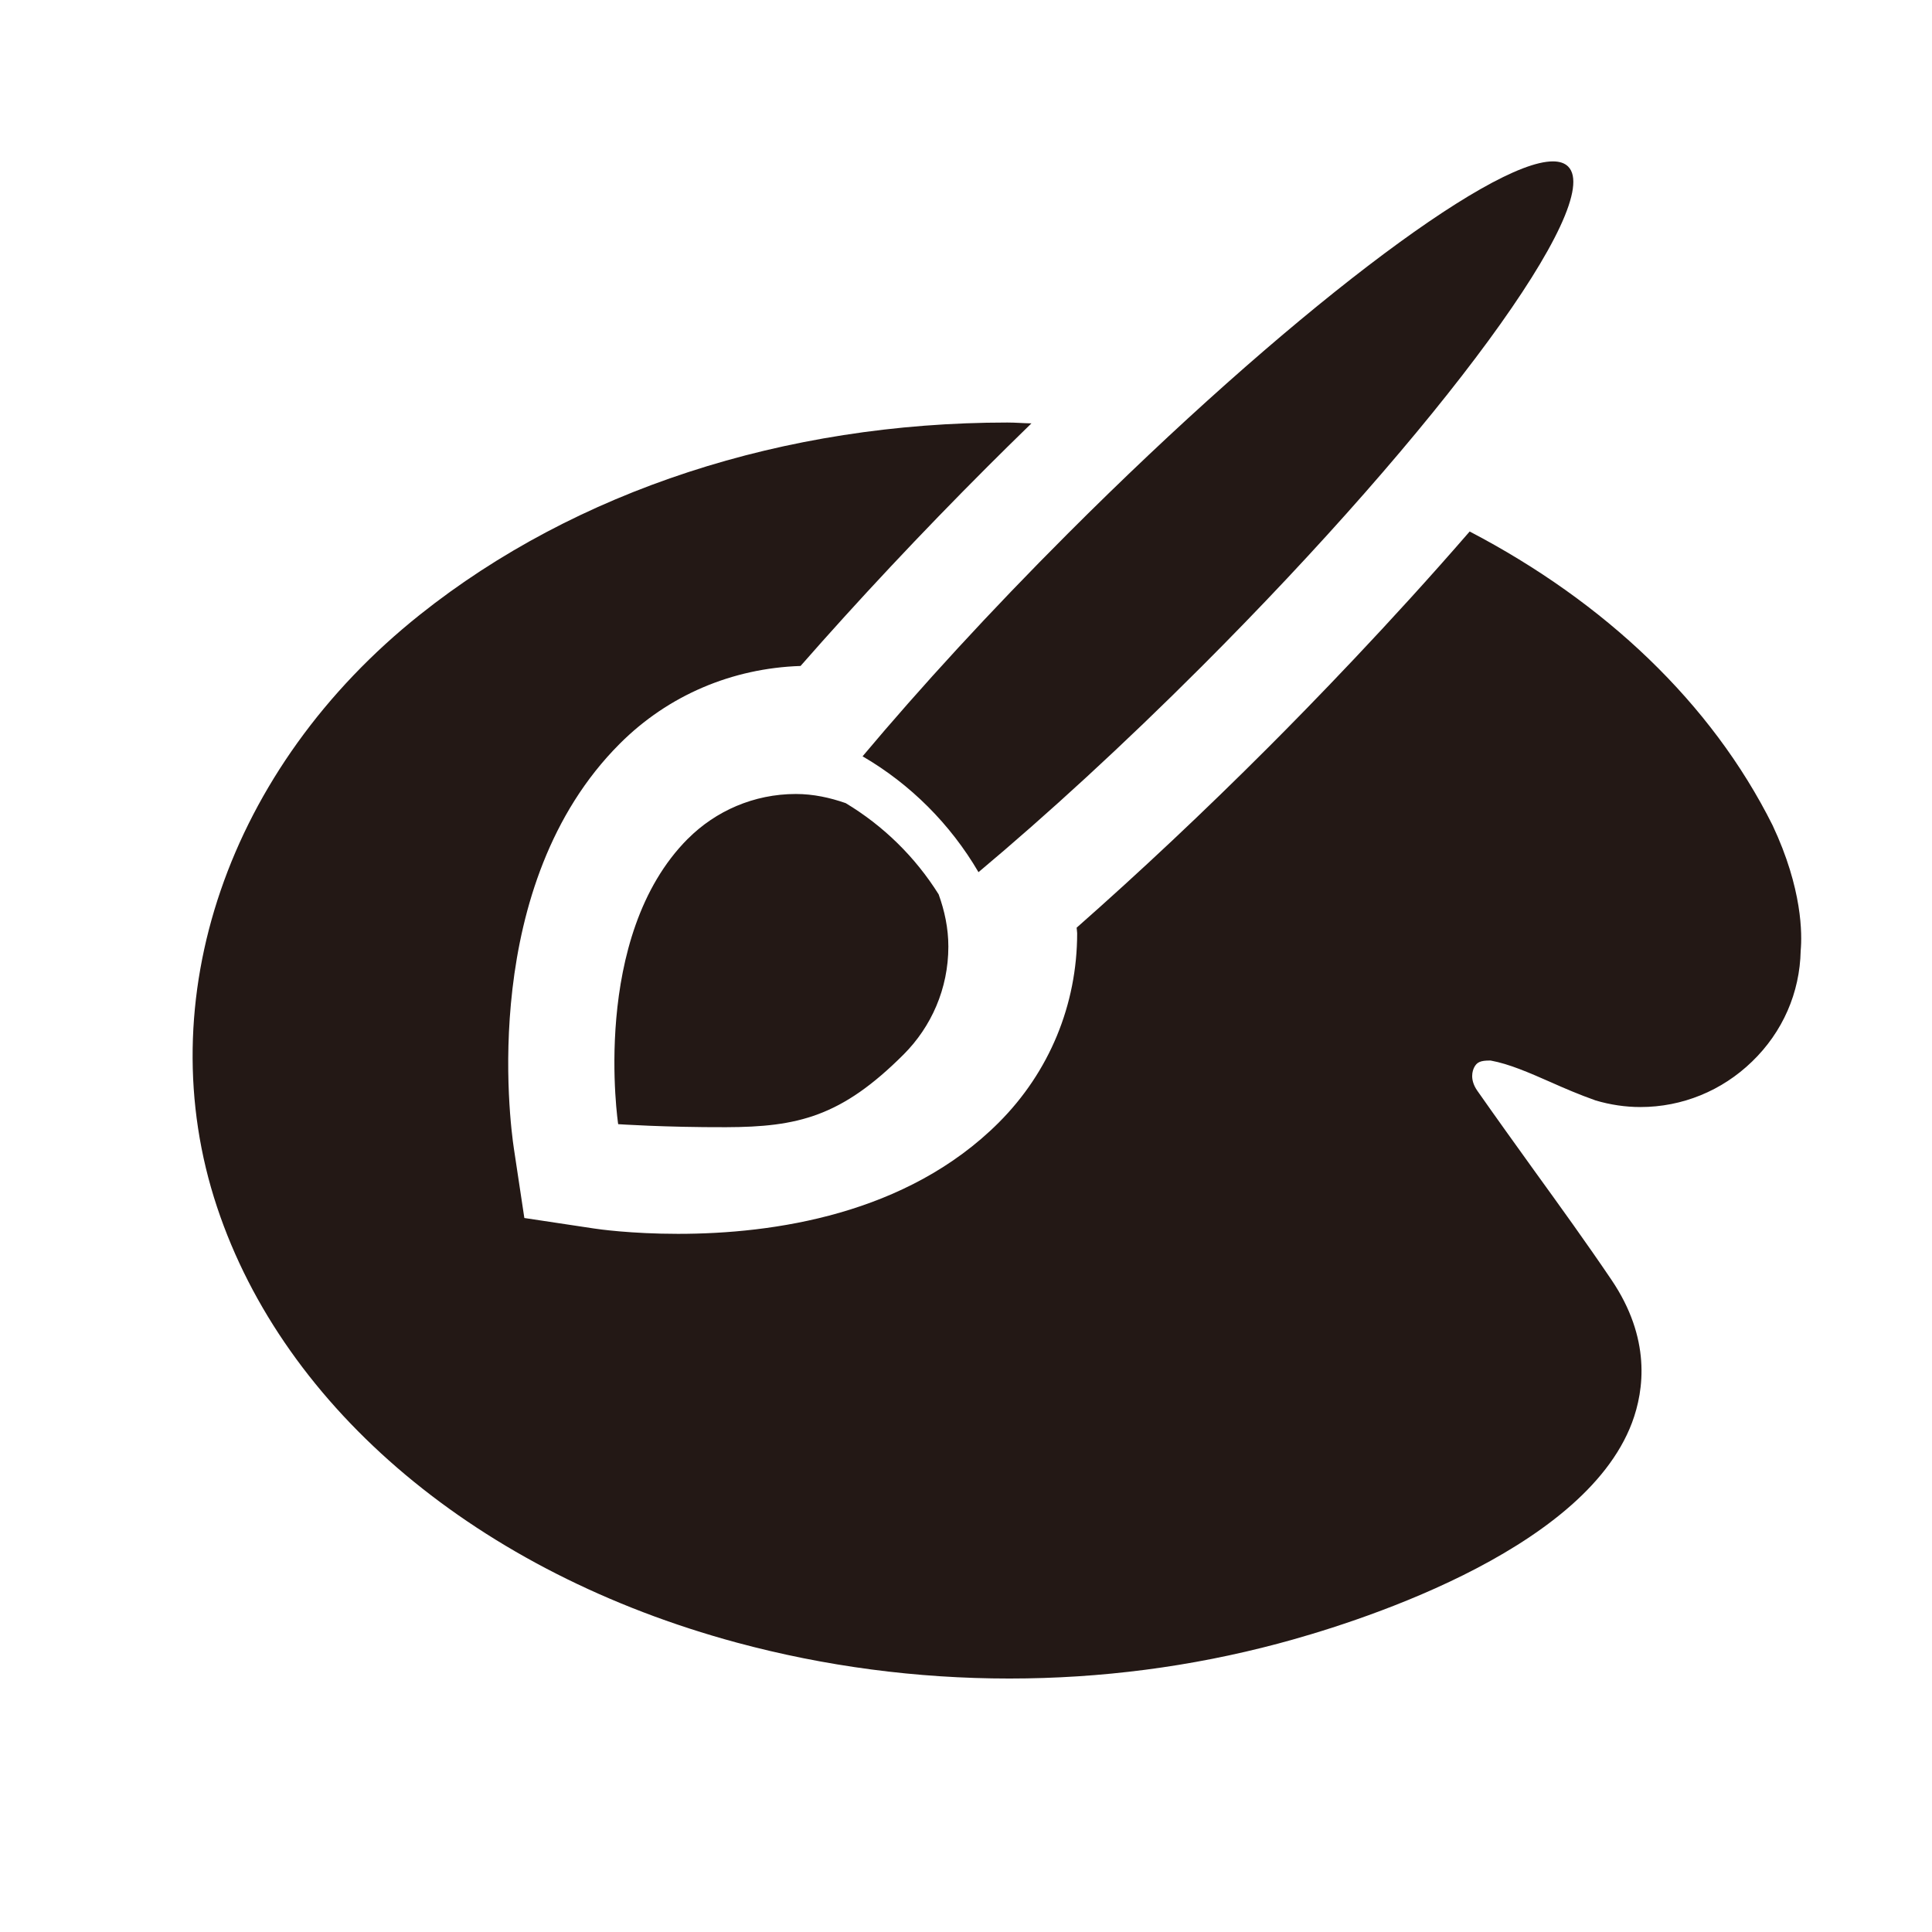 <?xml version="1.0" encoding="utf-8"?>
<!-- Generator: Adobe Illustrator 16.0.4, SVG Export Plug-In . SVG Version: 6.00 Build 0)  -->
<!DOCTYPE svg PUBLIC "-//W3C//DTD SVG 1.1//EN" "http://www.w3.org/Graphics/SVG/1.1/DTD/svg11.dtd">
<svg version="1.1" id="圖層_1" xmlns="http://www.w3.org/2000/svg" xmlns:xlink="http://www.w3.org/1999/xlink" x="0px" y="0px"
	 width="30px" height="30px" viewBox="0 0 30 30" enable-background="new 0 0 30 30" xml:space="preserve">
<g>
	<g>
		<path fill-rule="evenodd" clip-rule="evenodd" fill="#231815" d="M15.194,13.543c1.068-0.895,2.251-1.979,3.462-3.19
			c3.717-3.717,6.268-7.195,5.694-7.767c-0.054-0.054-0.134-0.08-0.237-0.08c-0.992,0-4.162,2.408-7.528,5.776
			c-1.211,1.211-2.295,2.395-3.191,3.462C14.139,12.178,14.758,12.798,15.194,13.543z M27.524,12.814
			c-0.95-1.9-2.606-3.465-4.703-4.561c-1.244,1.436-2.479,2.704-3.126,3.351c-0.989,0.99-2.002,1.942-2.977,2.801
			c0.001,0.028,0.008,0.058,0.008,0.086c0,1.11-0.432,2.155-1.217,2.94c-1.429,1.428-3.497,1.728-4.981,1.728
			c-0.733,0-1.248-0.074-1.304-0.083l-1.082-0.163l-0.163-1.082c-0.062-0.413-0.544-4.094,1.645-6.283
			c0.752-0.753,1.746-1.172,2.807-1.207c0.885-1.01,1.872-2.064,2.904-3.096c0.18-0.18,0.415-0.412,0.681-0.671
			c-0.124-0.002-0.249-0.013-0.373-0.013c-3.465,0-6.704,1.058-9.119,2.981c-2.985,2.375-4.224,5.986-3.154,9.2
			c1.048,3.153,4.064,5.681,8.07,6.764c1.369,0.369,2.793,0.558,4.234,0.558c1.42,0,2.823-0.183,4.171-0.542
			c1.097-0.291,4.733-1.397,5.497-3.431c0.191-0.511,0.293-1.312-0.318-2.216c-0.387-0.572-0.794-1.136-1.201-1.699
			c-0.297-0.413-0.594-0.826-0.884-1.24c-0.122-0.176-0.073-0.312-0.048-0.362c0.04-0.075,0.088-0.109,0.256-0.106
			c0.29,0.053,0.601,0.19,0.931,0.335c0.218,0.097,0.435,0.191,0.7,0.285c0.227,0.067,0.461,0.102,0.694,0.102
			c0.649,0,1.266-0.252,1.735-0.707c0.475-0.459,0.741-1.068,0.754-1.721C27.984,14.512,27.99,13.803,27.524,12.814z M13.132,12.471
			c-0.244-0.085-0.502-0.142-0.774-0.142c-0.654,0-1.247,0.266-1.674,0.693h-0.001c-1.523,1.524-1.084,4.434-1.084,4.434
			s0.73,0.05,1.673,0.047c1.119-0.003,1.794-0.164,2.761-1.131c0.428-0.429,0.693-1.02,0.693-1.674c0-0.286-0.059-0.557-0.151-0.811
			C14.212,13.308,13.719,12.824,13.132,12.471z"/>
	</g>
</g>
</svg>
